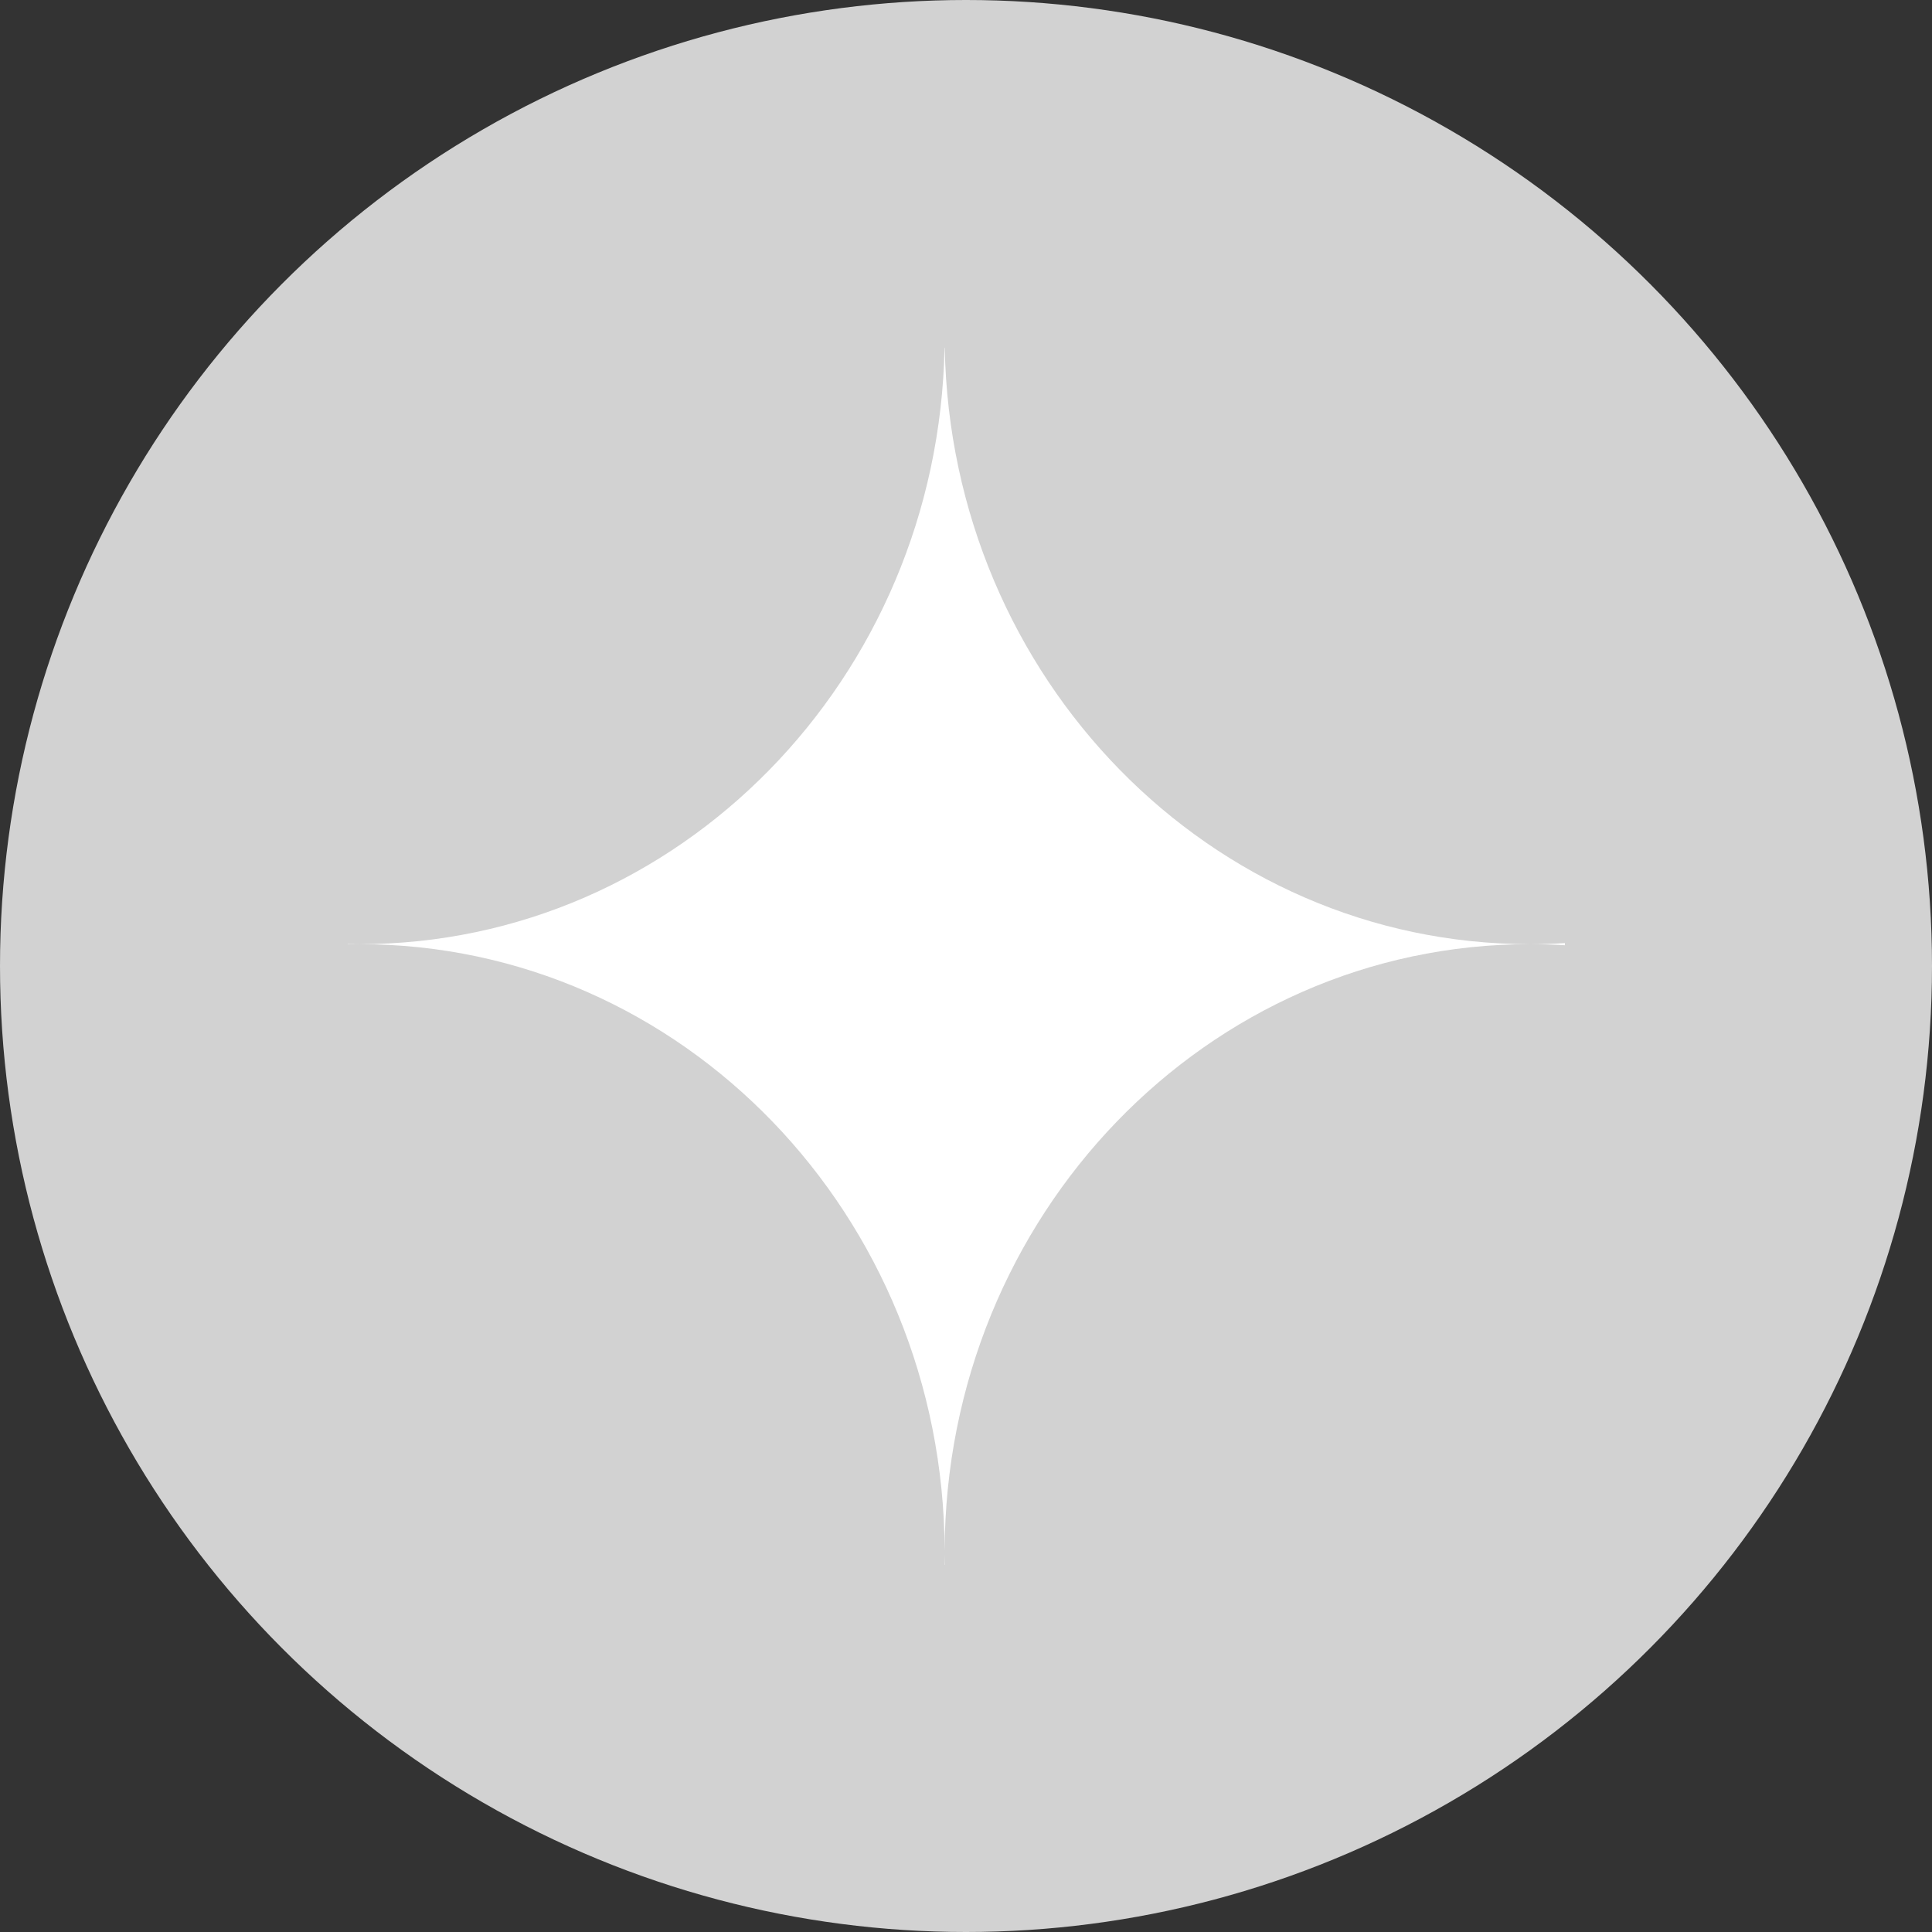 <svg width="100" height="100" viewBox="0 0 100 100" fill="none" xmlns="http://www.w3.org/2000/svg">
<rect x="0" y="0" width="100" height="100" fill="#333333" stroke="none"/>
<circle cx="50" cy="50" r="50" fill="#D2D2D2"/>
<path fill-rule="evenodd" clip-rule="evenodd" d="M18 48.877C18.201 48.872 18.403 48.87 18.606 48.87C35.3 48.87 48.839 62.916 48.894 80.264C48.949 62.916 62.488 48.87 79.182 48.87C79.793 48.87 80.399 48.889 81 48.926V48.814C80.399 48.851 79.793 48.87 79.182 48.87C62.657 48.87 49.222 35.106 48.9 18H48.888C48.566 35.106 35.131 48.87 18.606 48.87C18.403 48.87 18.201 48.868 18 48.864V48.877ZM48.894 80.476C48.894 80.651 48.892 80.826 48.888 81H48.9C48.897 80.826 48.895 80.651 48.894 80.476Z" fill="white"/>
</svg>
